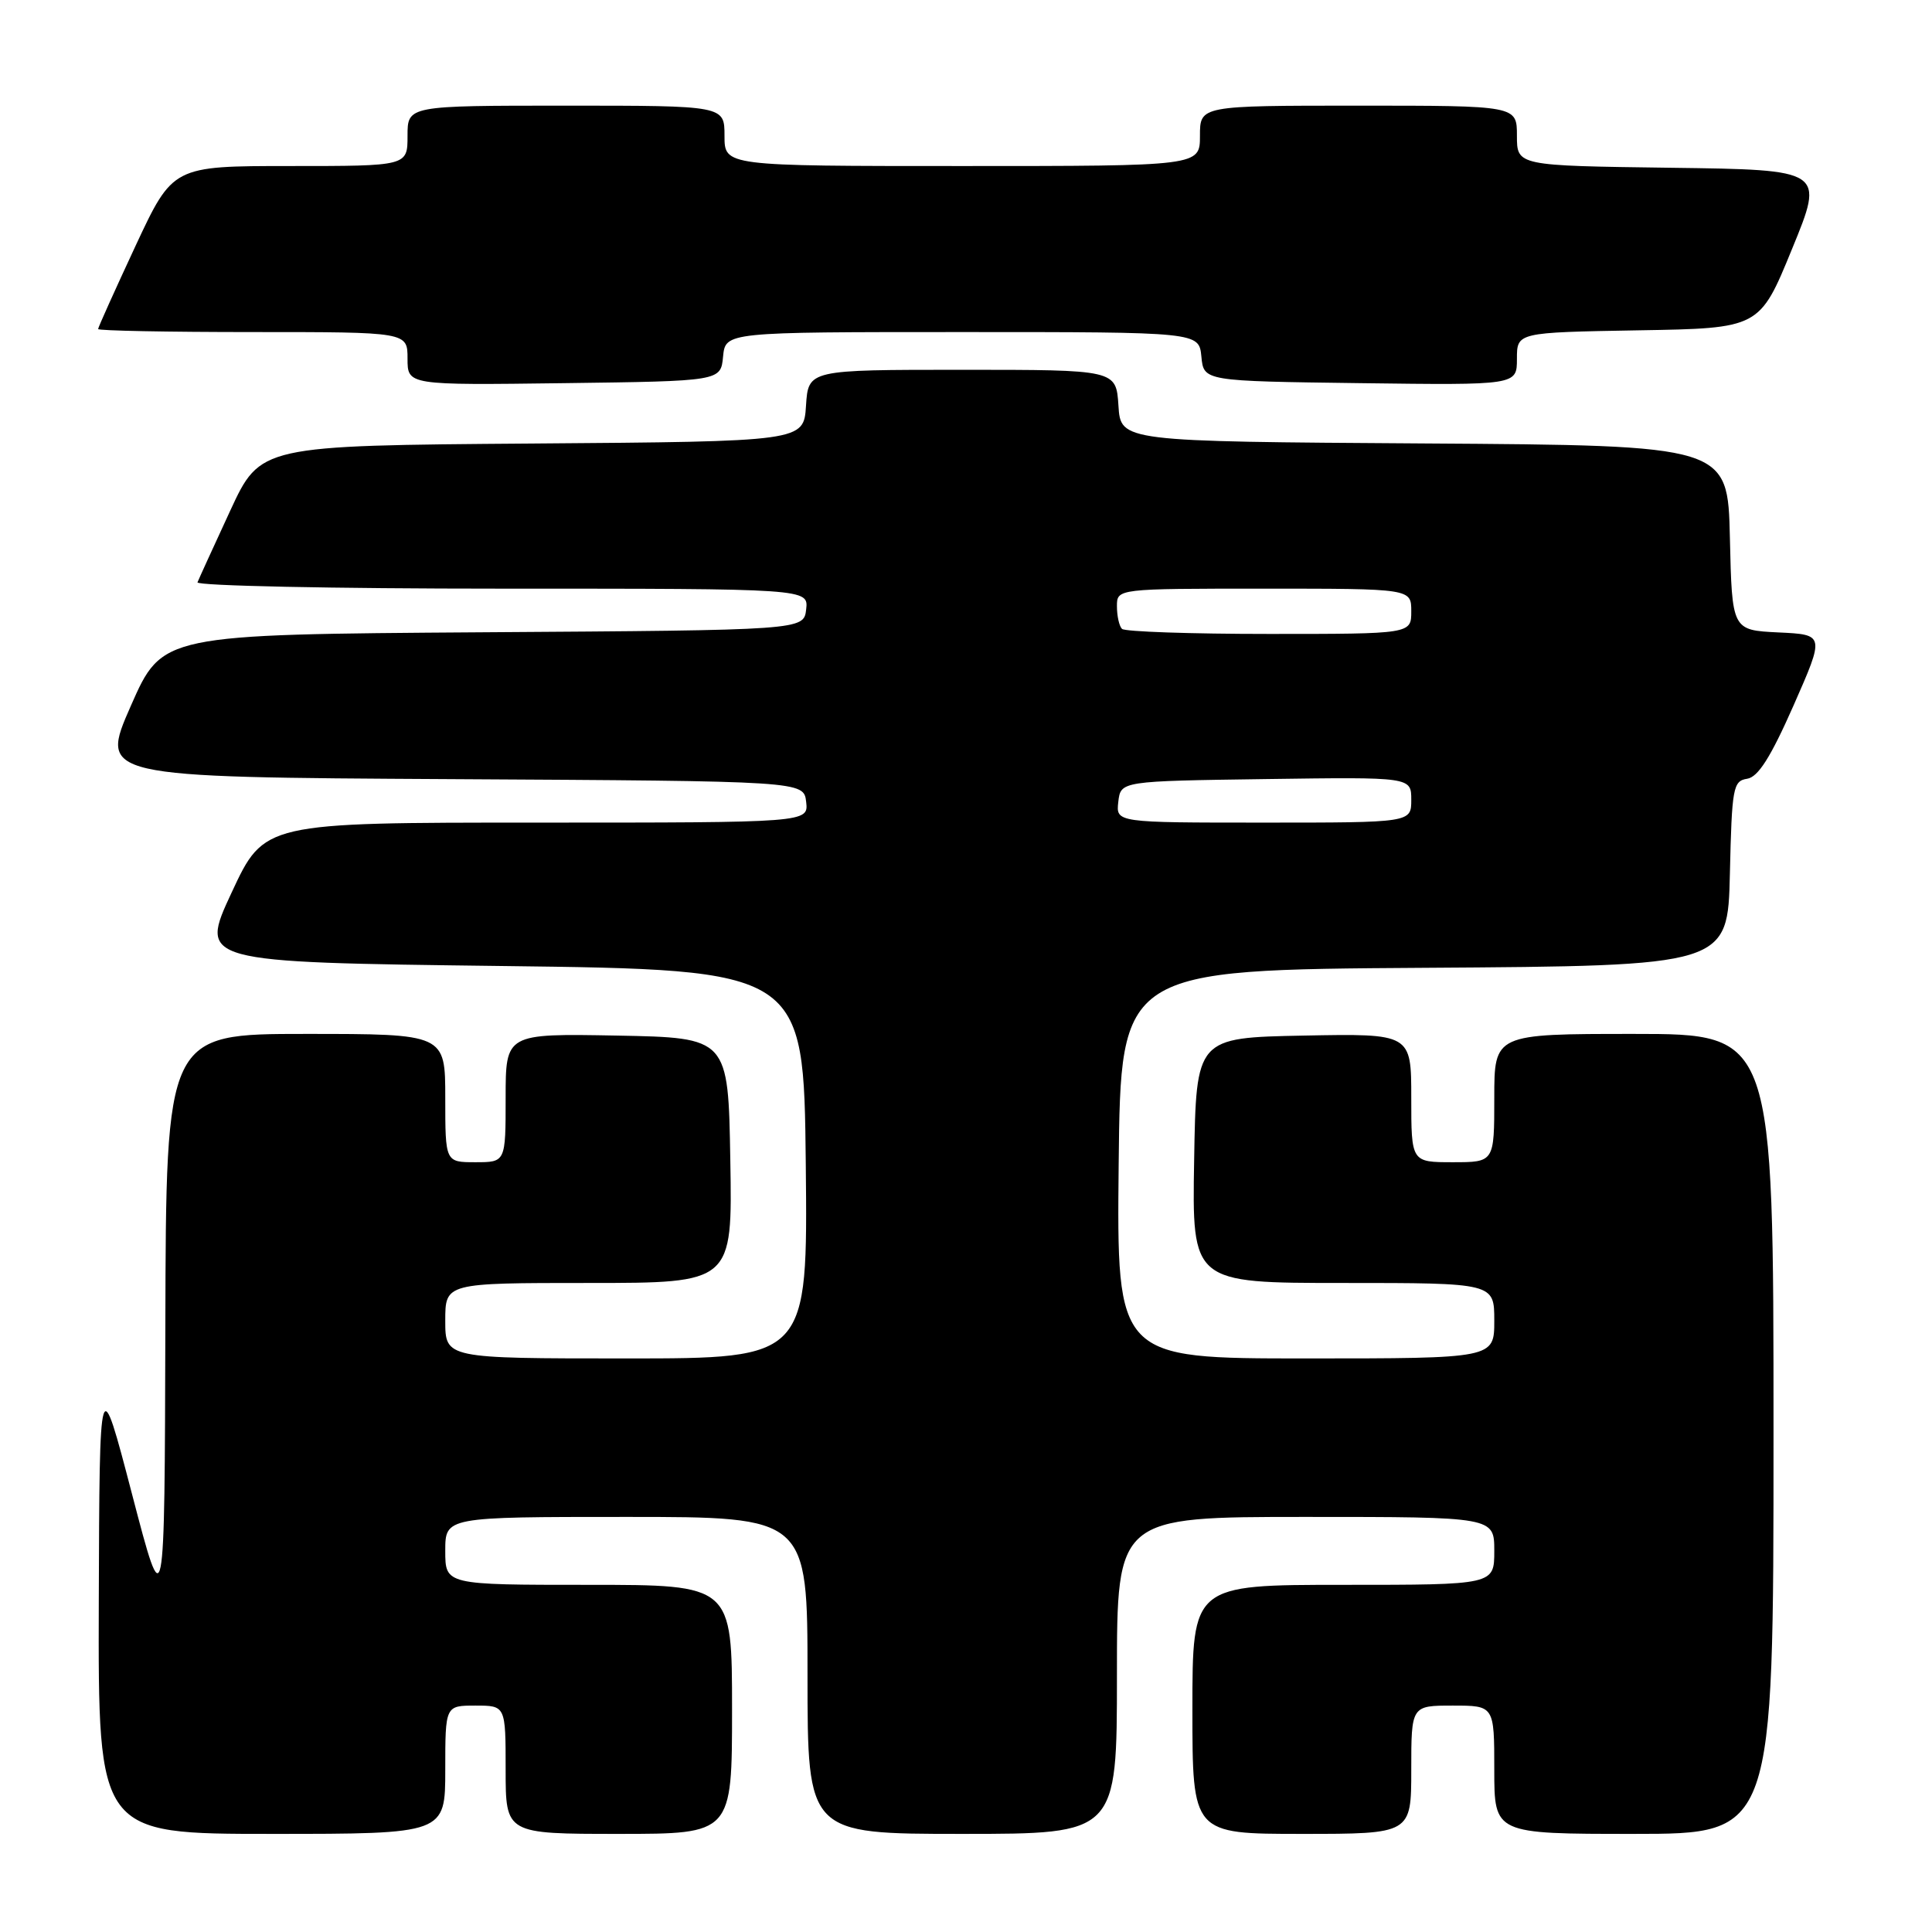 <?xml version="1.0" encoding="UTF-8" standalone="no"?>
<!DOCTYPE svg PUBLIC "-//W3C//DTD SVG 1.1//EN" "http://www.w3.org/Graphics/SVG/1.1/DTD/svg11.dtd" >
<svg xmlns="http://www.w3.org/2000/svg" xmlns:xlink="http://www.w3.org/1999/xlink" version="1.1" viewBox="0 0 256 256">
 <g >
 <path fill="currentColor"
d=" M 59.00 234.50 C 59.00 226.00 59.00 226.00 63.00 226.00 C 67.00 226.00 67.00 226.00 67.00 234.50 C 67.00 243.00 67.00 243.00 82.00 243.00 C 97.00 243.00 97.00 243.00 97.00 226.50 C 97.00 210.00 97.00 210.00 78.00 210.00 C 59.00 210.00 59.00 210.00 59.00 205.50 C 59.00 201.00 59.00 201.00 83.00 201.00 C 107.00 201.00 107.00 201.00 107.00 222.00 C 107.00 243.00 107.00 243.00 127.50 243.00 C 148.00 243.00 148.00 243.00 148.00 222.00 C 148.00 201.00 148.00 201.00 173.00 201.00 C 198.00 201.00 198.00 201.00 198.00 205.50 C 198.00 210.00 198.00 210.00 178.00 210.00 C 158.00 210.00 158.00 210.00 158.00 226.50 C 158.00 243.00 158.00 243.00 172.50 243.00 C 187.00 243.00 187.00 243.00 187.00 234.50 C 187.00 226.00 187.00 226.00 192.50 226.00 C 198.00 226.00 198.00 226.00 198.00 234.50 C 198.00 243.00 198.00 243.00 216.50 243.00 C 235.00 243.00 235.00 243.00 235.00 190.00 C 235.00 137.00 235.00 137.00 216.50 137.00 C 198.00 137.00 198.00 137.00 198.00 145.50 C 198.00 154.00 198.00 154.00 192.50 154.00 C 187.00 154.00 187.00 154.00 187.00 145.47 C 187.00 136.95 187.00 136.95 172.75 137.22 C 158.50 137.50 158.50 137.50 158.23 153.75 C 157.95 170.00 157.95 170.00 177.98 170.00 C 198.00 170.00 198.00 170.00 198.00 175.00 C 198.00 180.00 198.00 180.00 172.98 180.00 C 147.97 180.00 147.97 180.00 148.23 154.25 C 148.50 128.50 148.50 128.50 188.72 128.24 C 228.94 127.98 228.94 127.98 229.22 115.74 C 229.48 104.38 229.64 103.48 231.50 103.19 C 232.96 102.97 234.62 100.35 237.65 93.49 C 241.79 84.09 241.79 84.09 235.65 83.80 C 229.50 83.50 229.50 83.50 229.22 71.26 C 228.94 59.02 228.94 59.02 188.72 58.76 C 148.50 58.50 148.50 58.50 148.20 53.75 C 147.89 49.00 147.89 49.00 127.50 49.00 C 107.11 49.00 107.11 49.00 106.80 53.75 C 106.50 58.50 106.50 58.50 70.50 58.77 C 34.50 59.04 34.50 59.04 30.50 67.68 C 28.30 72.44 26.35 76.70 26.17 77.16 C 25.98 77.62 44.13 78.00 66.48 78.00 C 107.13 78.00 107.13 78.00 106.82 80.75 C 106.50 83.50 106.50 83.50 64.00 83.78 C 21.50 84.07 21.50 84.07 17.34 93.52 C 13.18 102.98 13.18 102.98 59.84 103.24 C 106.50 103.50 106.50 103.50 106.82 106.25 C 107.13 109.00 107.13 109.00 71.07 109.00 C 35.01 109.00 35.01 109.00 30.70 118.25 C 26.39 127.50 26.39 127.50 66.44 128.00 C 106.50 128.50 106.50 128.50 106.77 154.25 C 107.03 180.00 107.03 180.00 83.02 180.00 C 59.00 180.00 59.00 180.00 59.00 175.00 C 59.00 170.00 59.00 170.00 78.02 170.00 C 97.05 170.00 97.05 170.00 96.77 153.75 C 96.50 137.50 96.50 137.50 81.75 137.22 C 67.00 136.95 67.00 136.95 67.00 145.47 C 67.00 154.00 67.00 154.00 63.00 154.00 C 59.00 154.00 59.00 154.00 59.00 145.50 C 59.00 137.00 59.00 137.00 40.50 137.00 C 22.00 137.00 22.00 137.00 21.91 175.75 C 21.81 214.50 21.81 214.50 17.50 198.00 C 13.19 181.50 13.19 181.50 13.09 212.25 C 13.00 243.00 13.00 243.00 36.00 243.00 C 59.00 243.00 59.00 243.00 59.00 234.50 Z  M 95.81 47.25 C 96.13 44.00 96.13 44.00 127.50 44.00 C 158.87 44.00 158.87 44.00 159.19 47.25 C 159.50 50.50 159.50 50.50 180.25 50.77 C 201.00 51.04 201.00 51.04 201.00 47.55 C 201.00 44.05 201.00 44.05 217.08 43.77 C 233.15 43.50 233.15 43.50 237.45 33.00 C 241.76 22.50 241.76 22.50 221.38 22.23 C 201.00 21.96 201.00 21.96 201.00 17.98 C 201.00 14.00 201.00 14.00 180.00 14.00 C 159.00 14.00 159.00 14.00 159.00 18.00 C 159.00 22.00 159.00 22.00 127.50 22.00 C 96.00 22.00 96.00 22.00 96.00 18.00 C 96.00 14.00 96.00 14.00 75.00 14.00 C 54.00 14.00 54.00 14.00 54.00 18.00 C 54.00 22.00 54.00 22.00 38.45 22.00 C 22.90 22.00 22.90 22.00 17.95 32.60 C 15.23 38.44 13.00 43.39 13.00 43.60 C 13.00 43.82 22.22 44.00 33.50 44.00 C 54.00 44.00 54.00 44.00 54.00 47.52 C 54.00 51.04 54.00 51.04 74.75 50.77 C 95.50 50.50 95.50 50.50 95.81 47.25 Z  M 148.18 106.25 C 148.50 103.50 148.50 103.50 167.75 103.23 C 187.00 102.96 187.00 102.96 187.00 105.98 C 187.00 109.00 187.00 109.00 167.43 109.00 C 147.87 109.00 147.87 109.00 148.18 106.25 Z  M 148.67 83.33 C 148.30 82.97 148.00 81.62 148.00 80.33 C 148.00 78.00 148.00 78.00 167.50 78.00 C 187.00 78.00 187.00 78.00 187.00 81.00 C 187.00 84.00 187.00 84.00 168.17 84.00 C 157.81 84.00 149.03 83.70 148.67 83.33 Z "/>
</g>
</svg>